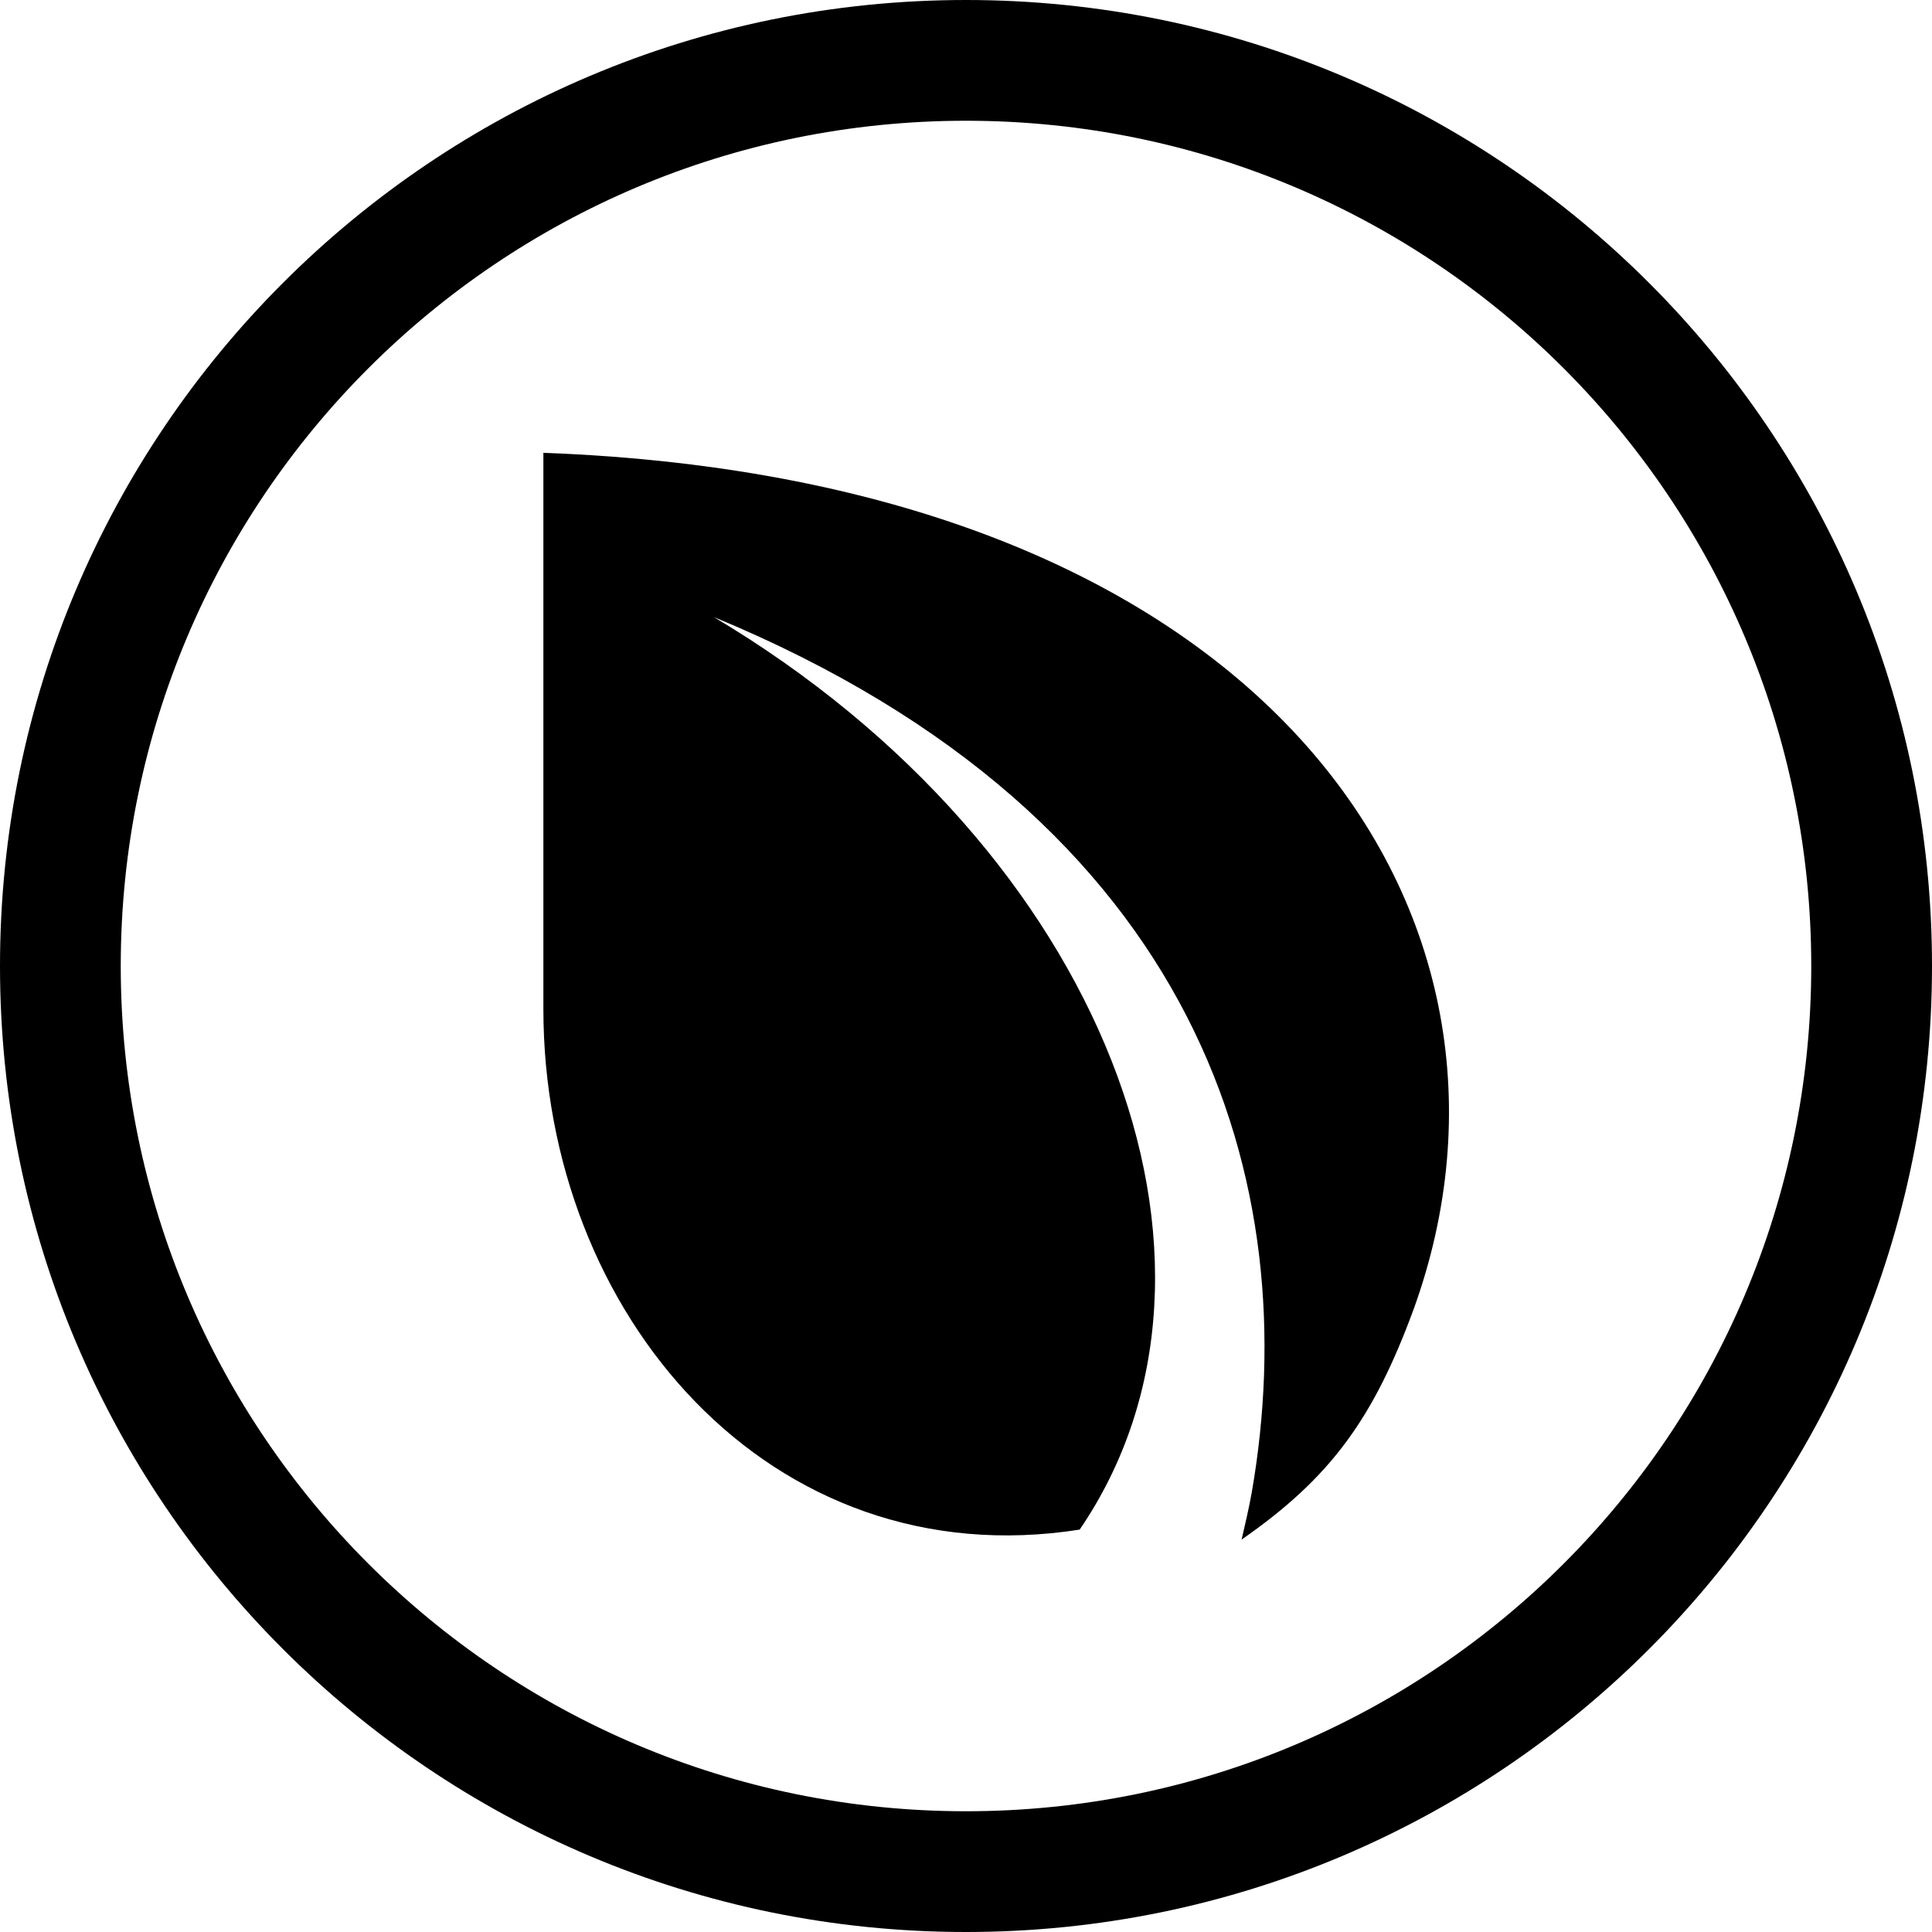 <svg xmlns="http://www.w3.org/2000/svg" width="32" height="32" viewBox="0 0 32 32">
  <path fill-rule="evenodd" d="M16,32 C7.163,32 0,24.837 0,16 C0,7.163 7.163,0 16,0 C24.837,0 32,7.163 32,16 C32,24.837 24.837,32 16,32 Z M16,30 C23.732,30 30,23.732 30,16 C30,8.268 23.732,2 16,2 C8.268,2 2,8.268 2,16 C2,23.732 8.268,30 16,30 Z M9,7.5 C21.093,7.947 25.756,15.206 23.415,21.683 C22.752,23.486 22.047,24.472 20.565,25.5 C20.625,25.24 20.687,24.979 20.734,24.713 C21.611,19.66 19.95,13.579 11.823,10.22 C18.289,14.068 20.898,20.915 17.883,25.335 C12.751,26.142 9,21.759 9,16.709 L9,7.5 Z"/>
</svg>
